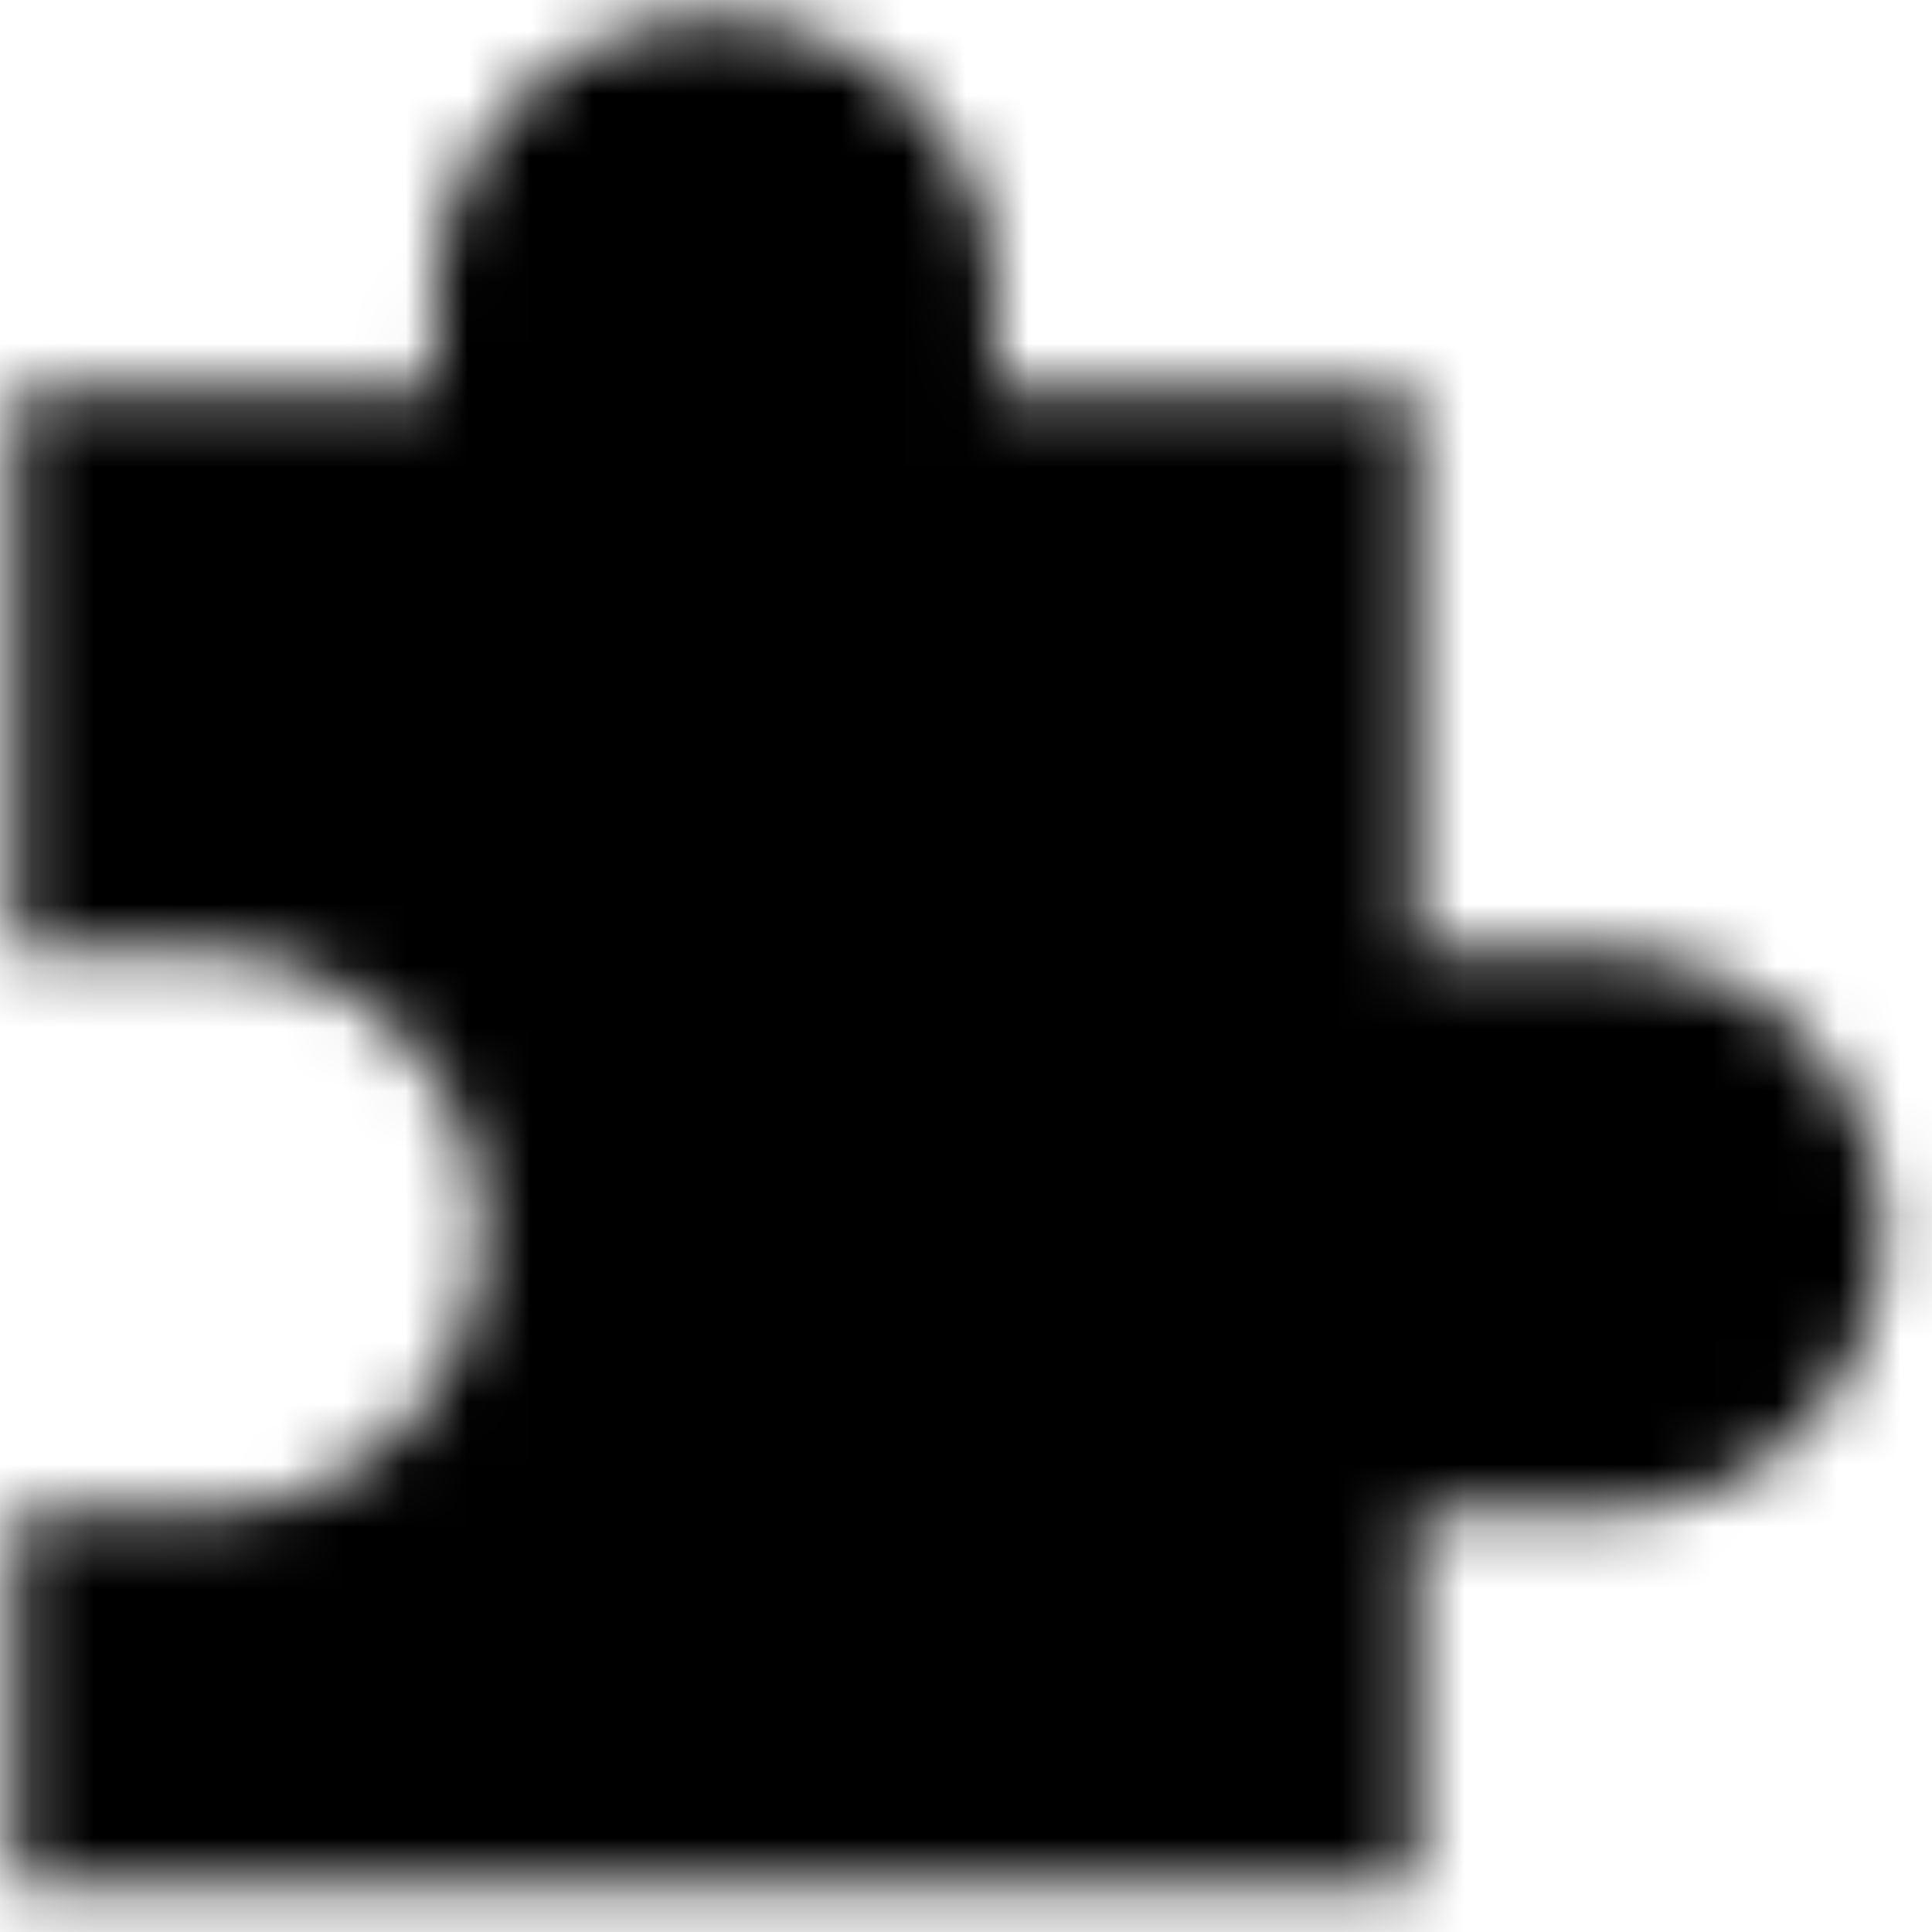 <svg width="31" height="31" viewBox="0 0 31 31" fill="none" xmlns="http://www.w3.org/2000/svg">
<g id="fluent:target-arrow-16-regular" clipPath="url(#clip0_106_278)">
<g id="Mask group">
<mask id="mask0_106_278" style="mask-type:luminance" maskUnits="userSpaceOnUse" x="0" y="0" width="31" height="31">
<g id="Group">
<path id="Vector" d="M0.227 15.273V6.273H6.977V4.773C6.977 3.579 7.451 2.435 8.295 1.591C9.139 0.747 10.284 0.273 11.477 0.273C12.671 0.273 13.815 0.747 14.659 1.591C15.503 2.435 15.977 3.579 15.977 4.773V6.273H22.727V15.273H25.727C26.921 15.273 28.065 15.747 28.909 16.591C29.753 17.435 30.227 18.579 30.227 19.773C30.227 20.966 29.753 22.111 28.909 22.955C28.065 23.799 26.921 24.273 25.727 24.273H22.727V30.273H0.227V24.273H3.227C4.421 24.273 5.565 23.799 6.409 22.955C7.253 22.111 7.727 20.966 7.727 19.773C7.727 18.579 7.253 17.435 6.409 16.591C5.565 15.747 4.421 15.273 3.227 15.273H0.227Z" fill="white"/>
</g>
</mask>
<g mask="url(#mask0_106_278)">
<path id="Vector_2" d="M-2.773 -2.727H33.227V33.273H-2.773V-2.727Z" fill="url(#paint0_linear_106_278)"/>
</g>
</g>
</g>
<defs>
<linearGradient id="paint0_linear_106_278" x1="-2.773" y1="15.273" x2="33.227" y2="15.273" gradientUnits="userSpaceOnUse">
<stop stopColor="#A2FF9A"/>
<stop offset="1" stopColor="#3CEB4E"/>
</linearGradient>
<clipPath id="clip0_106_278">
<rect width="31" height="31" fill="white"/>
</clipPath>
</defs>
</svg>
